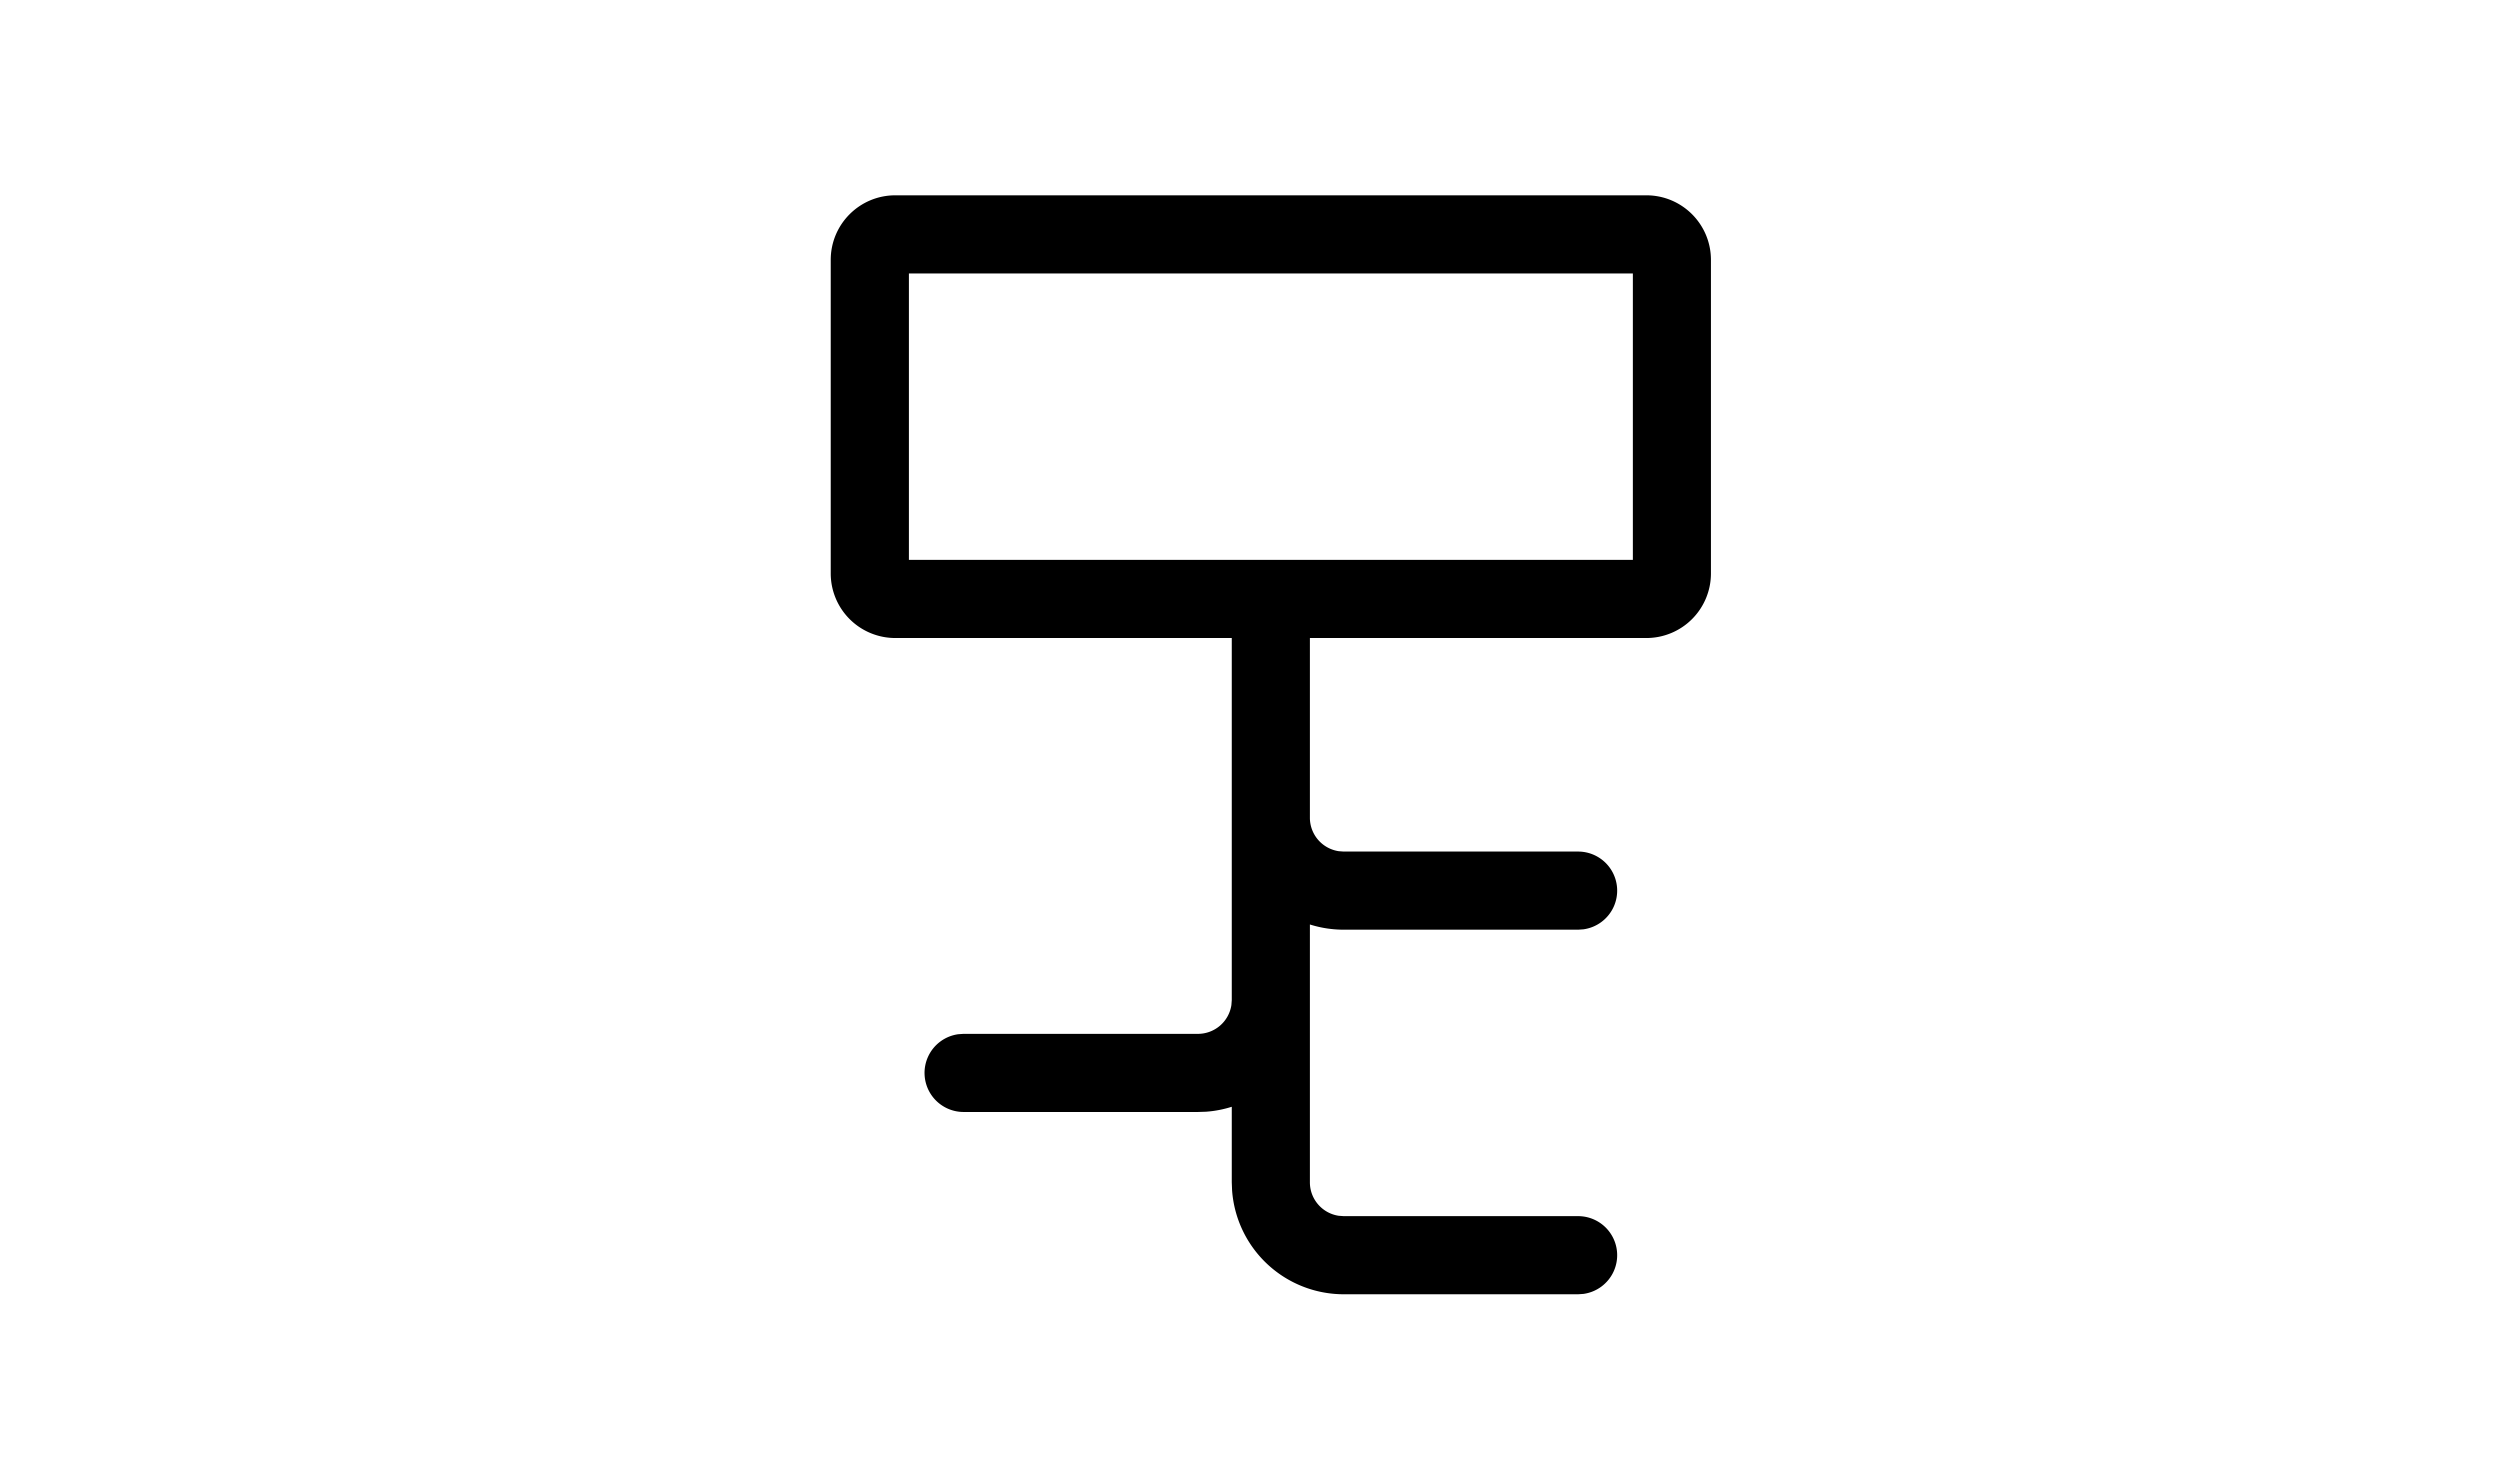 <svg width="48" height="28" viewBox="0 0 48 28" version="1.1" xmlns="http://www.w3.org/2000/svg"><g stroke="none" stroke-width="1" fill="none" fill-rule="evenodd"><path d="M0 0h48v28H0z"/><path d="M17.19 3.75h14.42c.685 0 1.24.555 1.24 1.24v6.02a1.24 1.24 0 0 1-1.24 1.24h-6.46V15.712a.65.65 0 0 0 .554.631l.096.007h4.5a.75.75 0 0 1 .102 1.493l-.102.007h-4.5c-.226 0-.445-.035-.65-.1v4.951c0 .325.24.596.554.642l.096.007h4.5a.75.75 0 0 1 .102 1.493l-.102.007h-4.5a2.15 2.15 0 0 1-2.144-1.996l-.006-.154v-1.45c-.158.05-.324.083-.496.095L23 21.35h-4.5a.75.75 0 0 1-.101-1.493l.101-.007H23a.65.65 0 0 0 .643-.554l.007-.094V12.25h-6.46a1.24 1.24 0 0 1-1.24-1.24V4.99c0-.685.555-1.24 1.24-1.24Zm.261 1.5v5.5h13.9v-5.5h-13.9Z" fill="#000"/></g></svg>